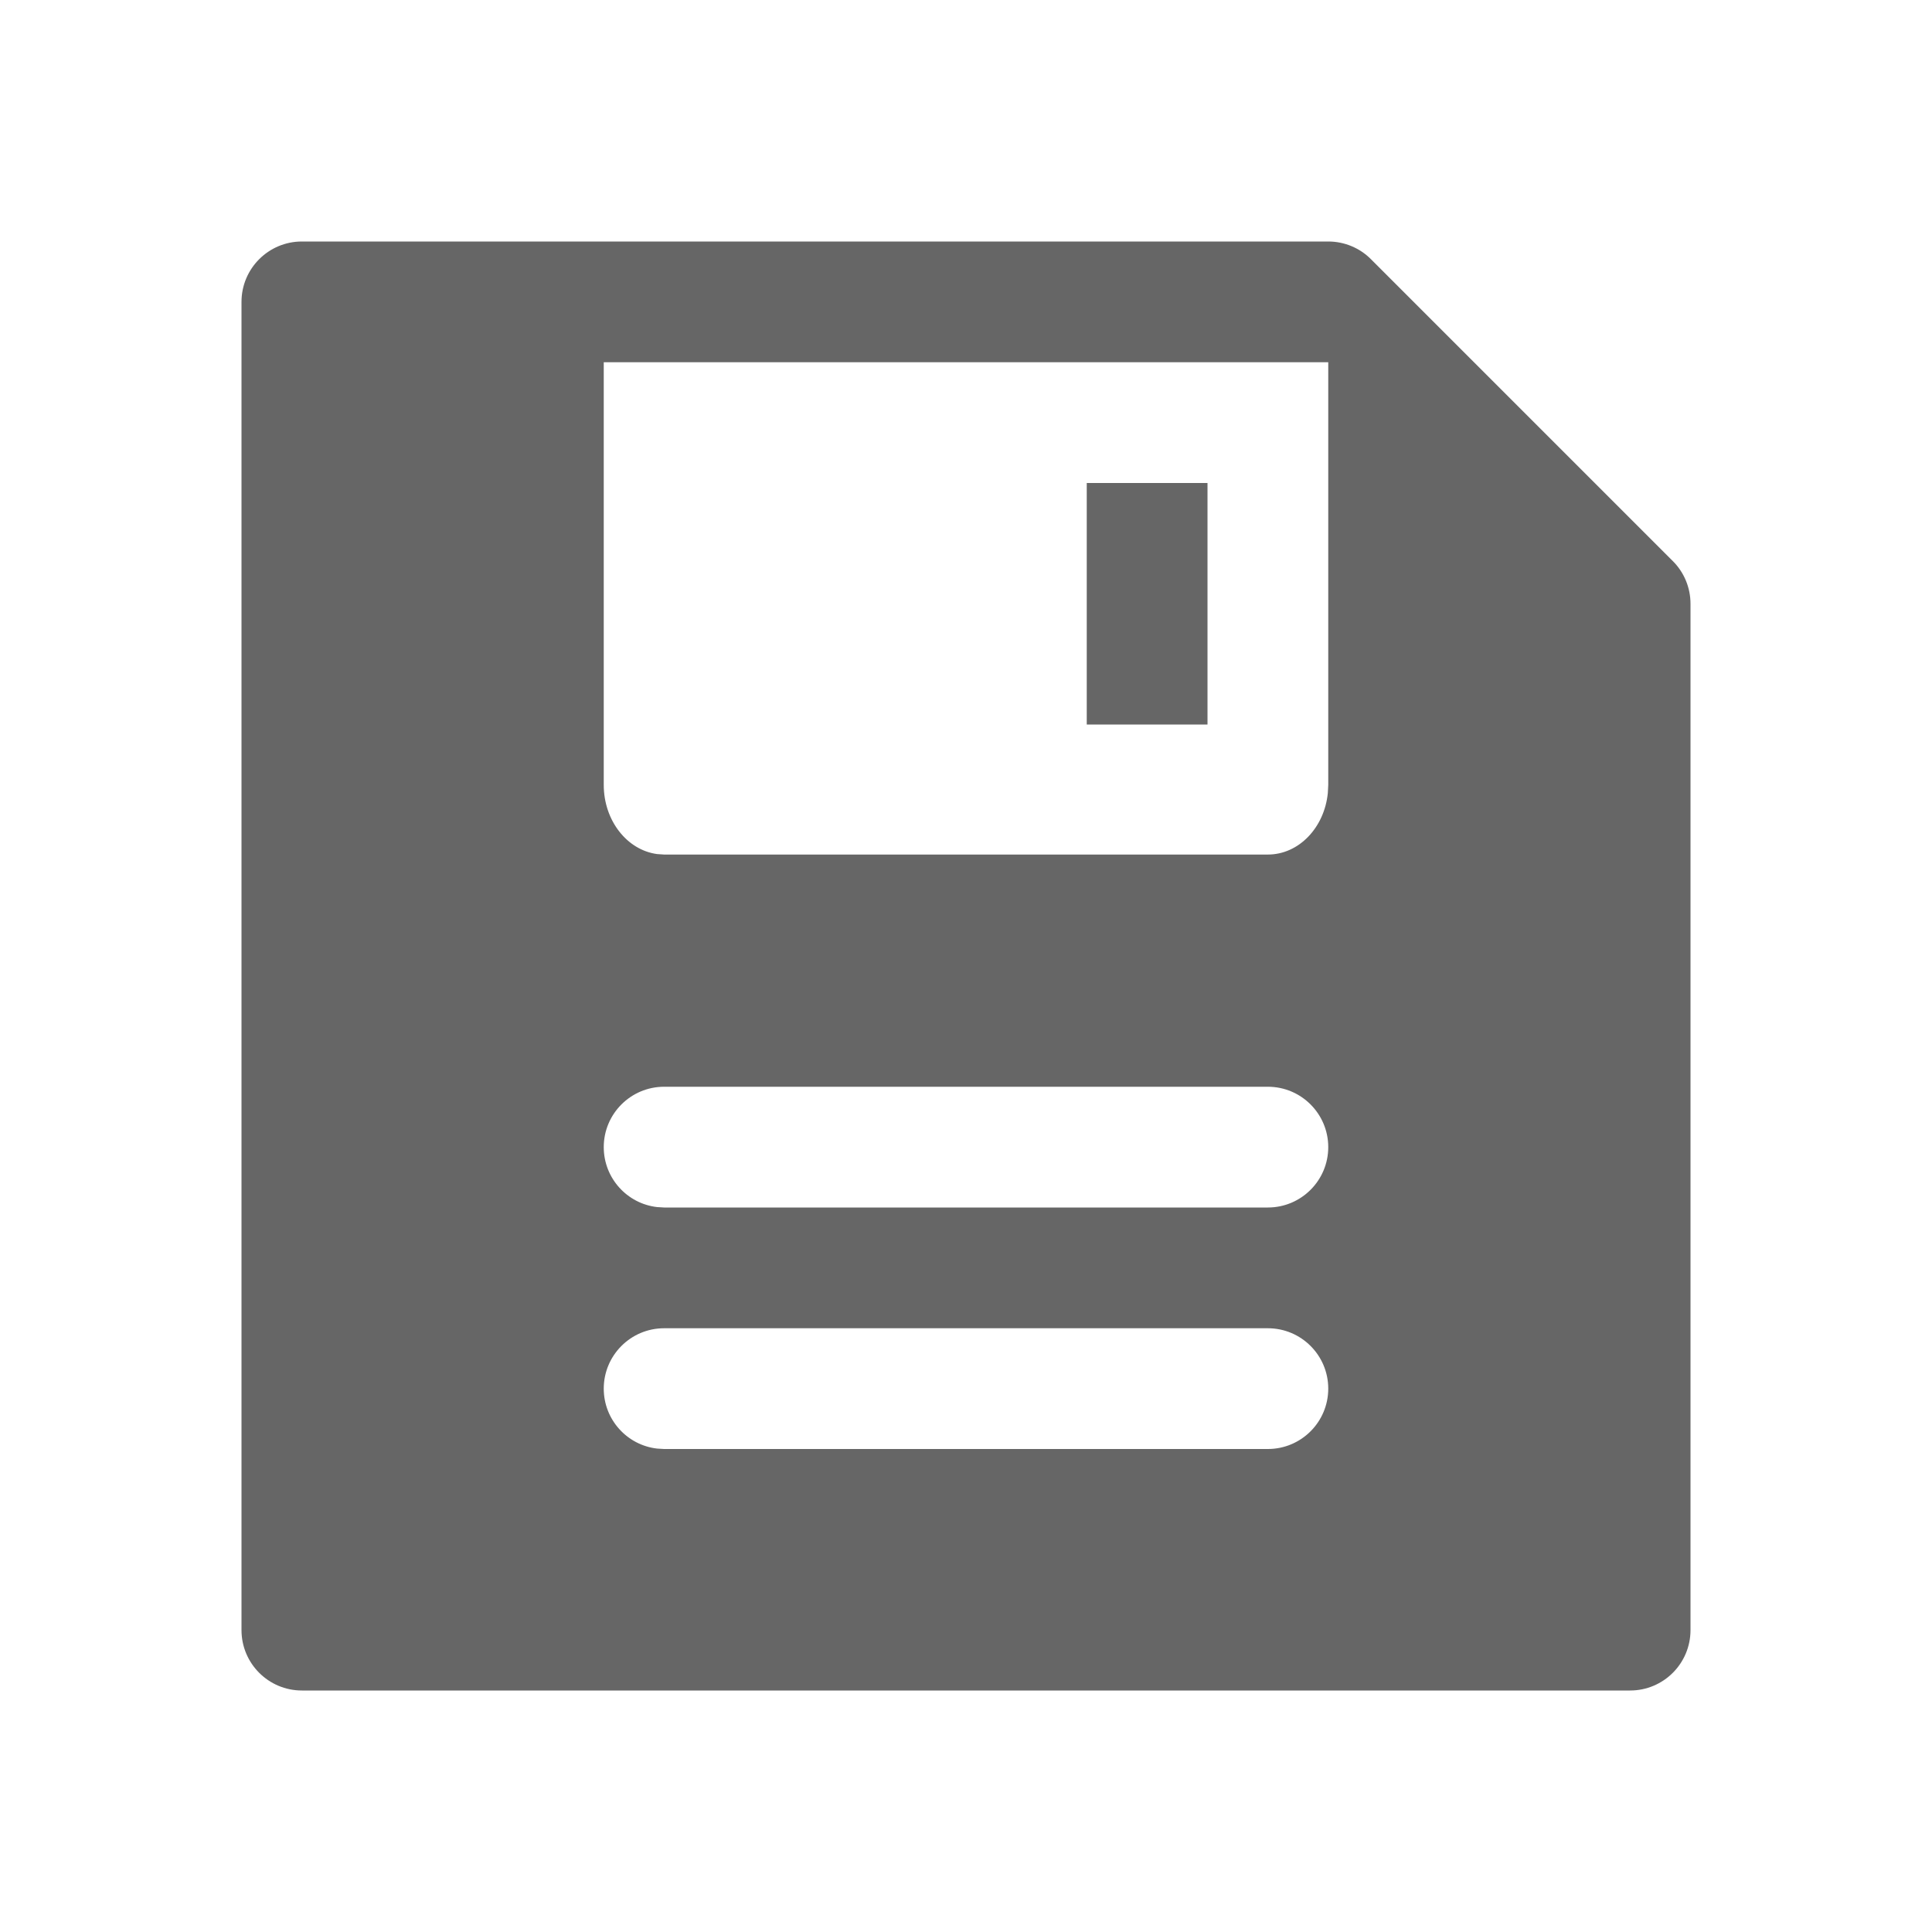 <!--?xml version="1.0" encoding="UTF-8"?-->
<svg width="32px" height="32px" viewBox="0 0 32 32" version="1.1" xmlns="http://www.w3.org/2000/svg" xmlns:xlink="http://www.w3.org/1999/xlink">
    <title>72.保存、存储</title>
    <g id="72.保存、存储" stroke="none" stroke-width="1" fill="none" fill-rule="evenodd">
        <g id="保存、存储" transform="translate(4, 4)" fill="#000000" fill-rule="nonzero">
            <path d="M18,0 C18.265,0 18.52,0.105 18.707,0.293 L23.707,5.293 C23.895,5.48 24,5.735 24,6 L24,23 C24,23.552 23.552,24 23,24 L1,24 C0.448,24 0,23.552 0,23 L0,1 C0,0.448 0.448,0 1,0 L18,0 Z M17,18 L7,18 C6.448,18 6,18.448 6,19 C6,19.513 6.386,19.936 6.883,19.993 L7,20 L17,20 C17.552,20 18,19.552 18,19 C18,18.448 17.552,18 17,18 Z M17,14 L7,14 C6.448,14 6,14.448 6,15 C6,15.513 6.386,15.936 6.883,15.993 L7,16 L17,16 C17.552,16 18,15.552 18,15 C18,14.448 17.552,14 17,14 Z M18,2 L6,2 L6,9 C6,9.592 6.386,10.079 6.883,10.146 L7,10.154 L17,10.154 C17.513,10.154 17.936,9.708 17.993,9.135 L18,9 L18,2 Z M16,4 L16,8 L14,8 L14,4 L16,4 Z" id="形状" fill="#666666"></path>
        </g>
    </g>
</svg>